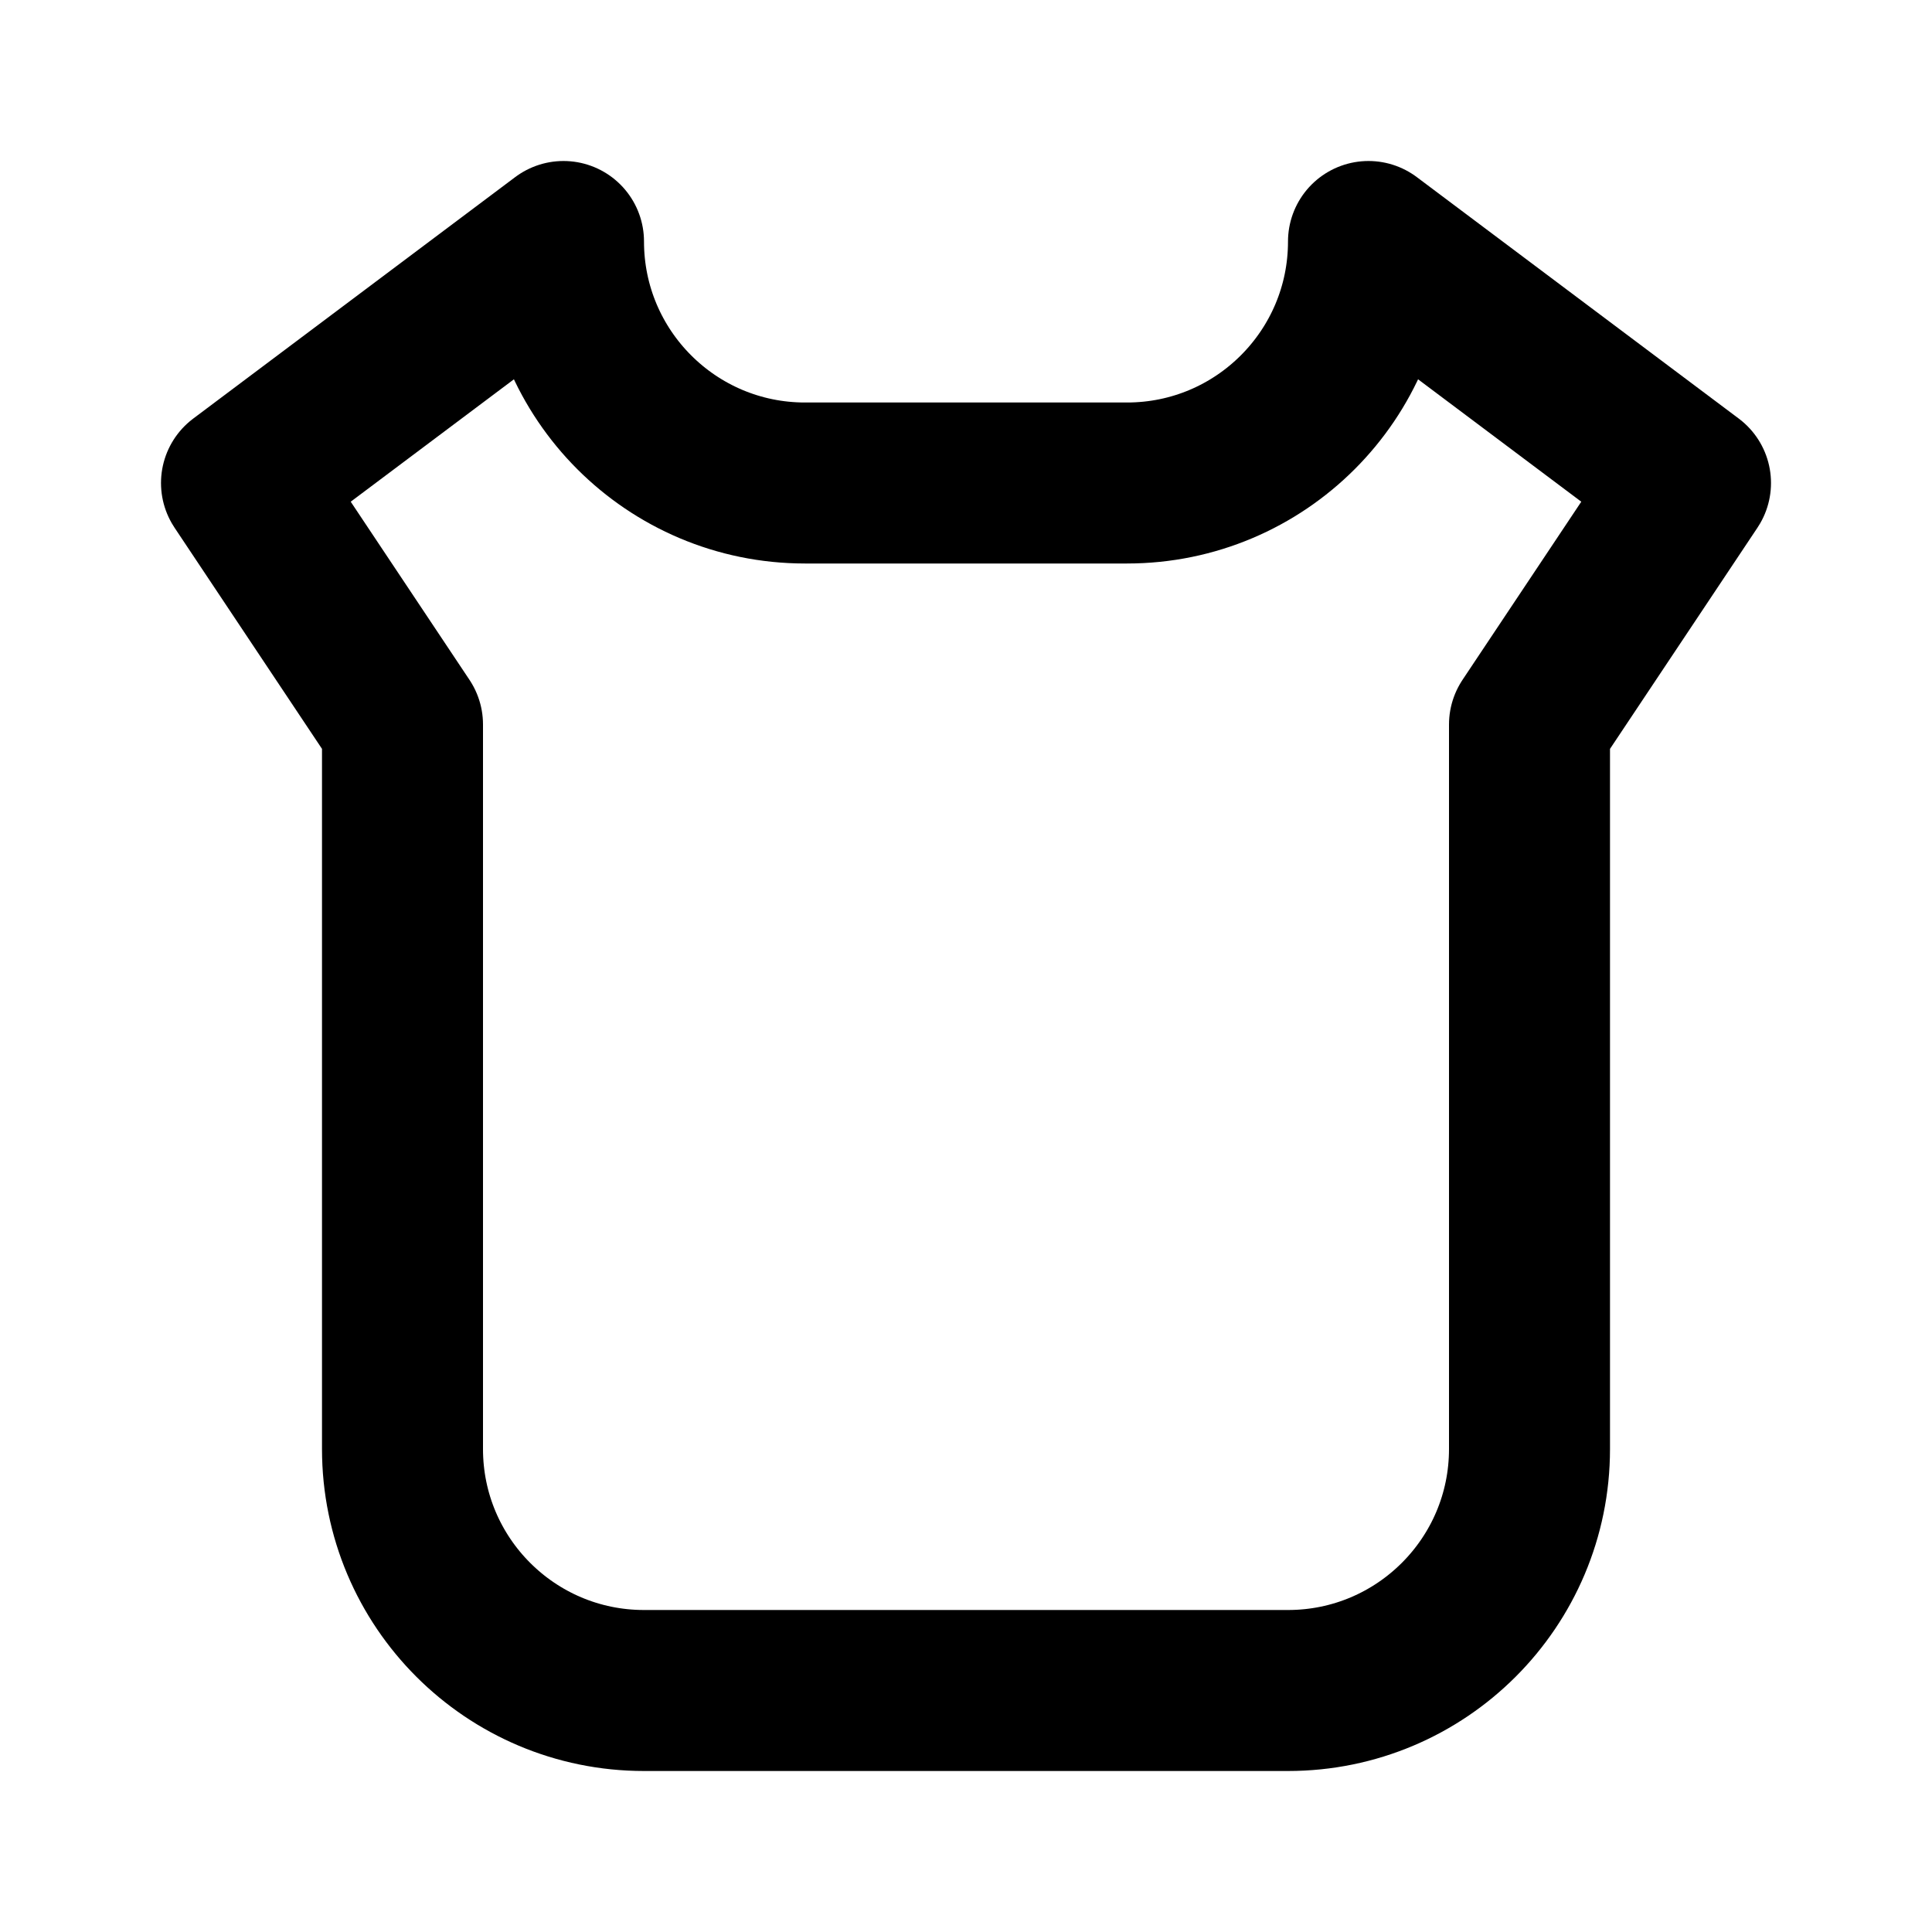 <?xml version="1.0" encoding="UTF-8"?>
<svg width="24px" height="24px" viewBox="0 0 24 24" version="1.1" xmlns="http://www.w3.org/2000/svg">
    <g stroke="none" stroke-width="1" fill="none" fill-rule="evenodd">
        <path d="M16,21 H8 C6.343,21 5,19.657 5,18 V9 L3,6 L7,3 C7,4.657 8.343,6 10,6 H14 C15.657,6 17,4.657 17,3 L21,6 L19,9 V18 C19,19.657 17.657,21 16,21 Z" stroke="#000000" stroke-width="2" stroke-linecap="round" stroke-linejoin="round"/>
    </g>
</svg>
